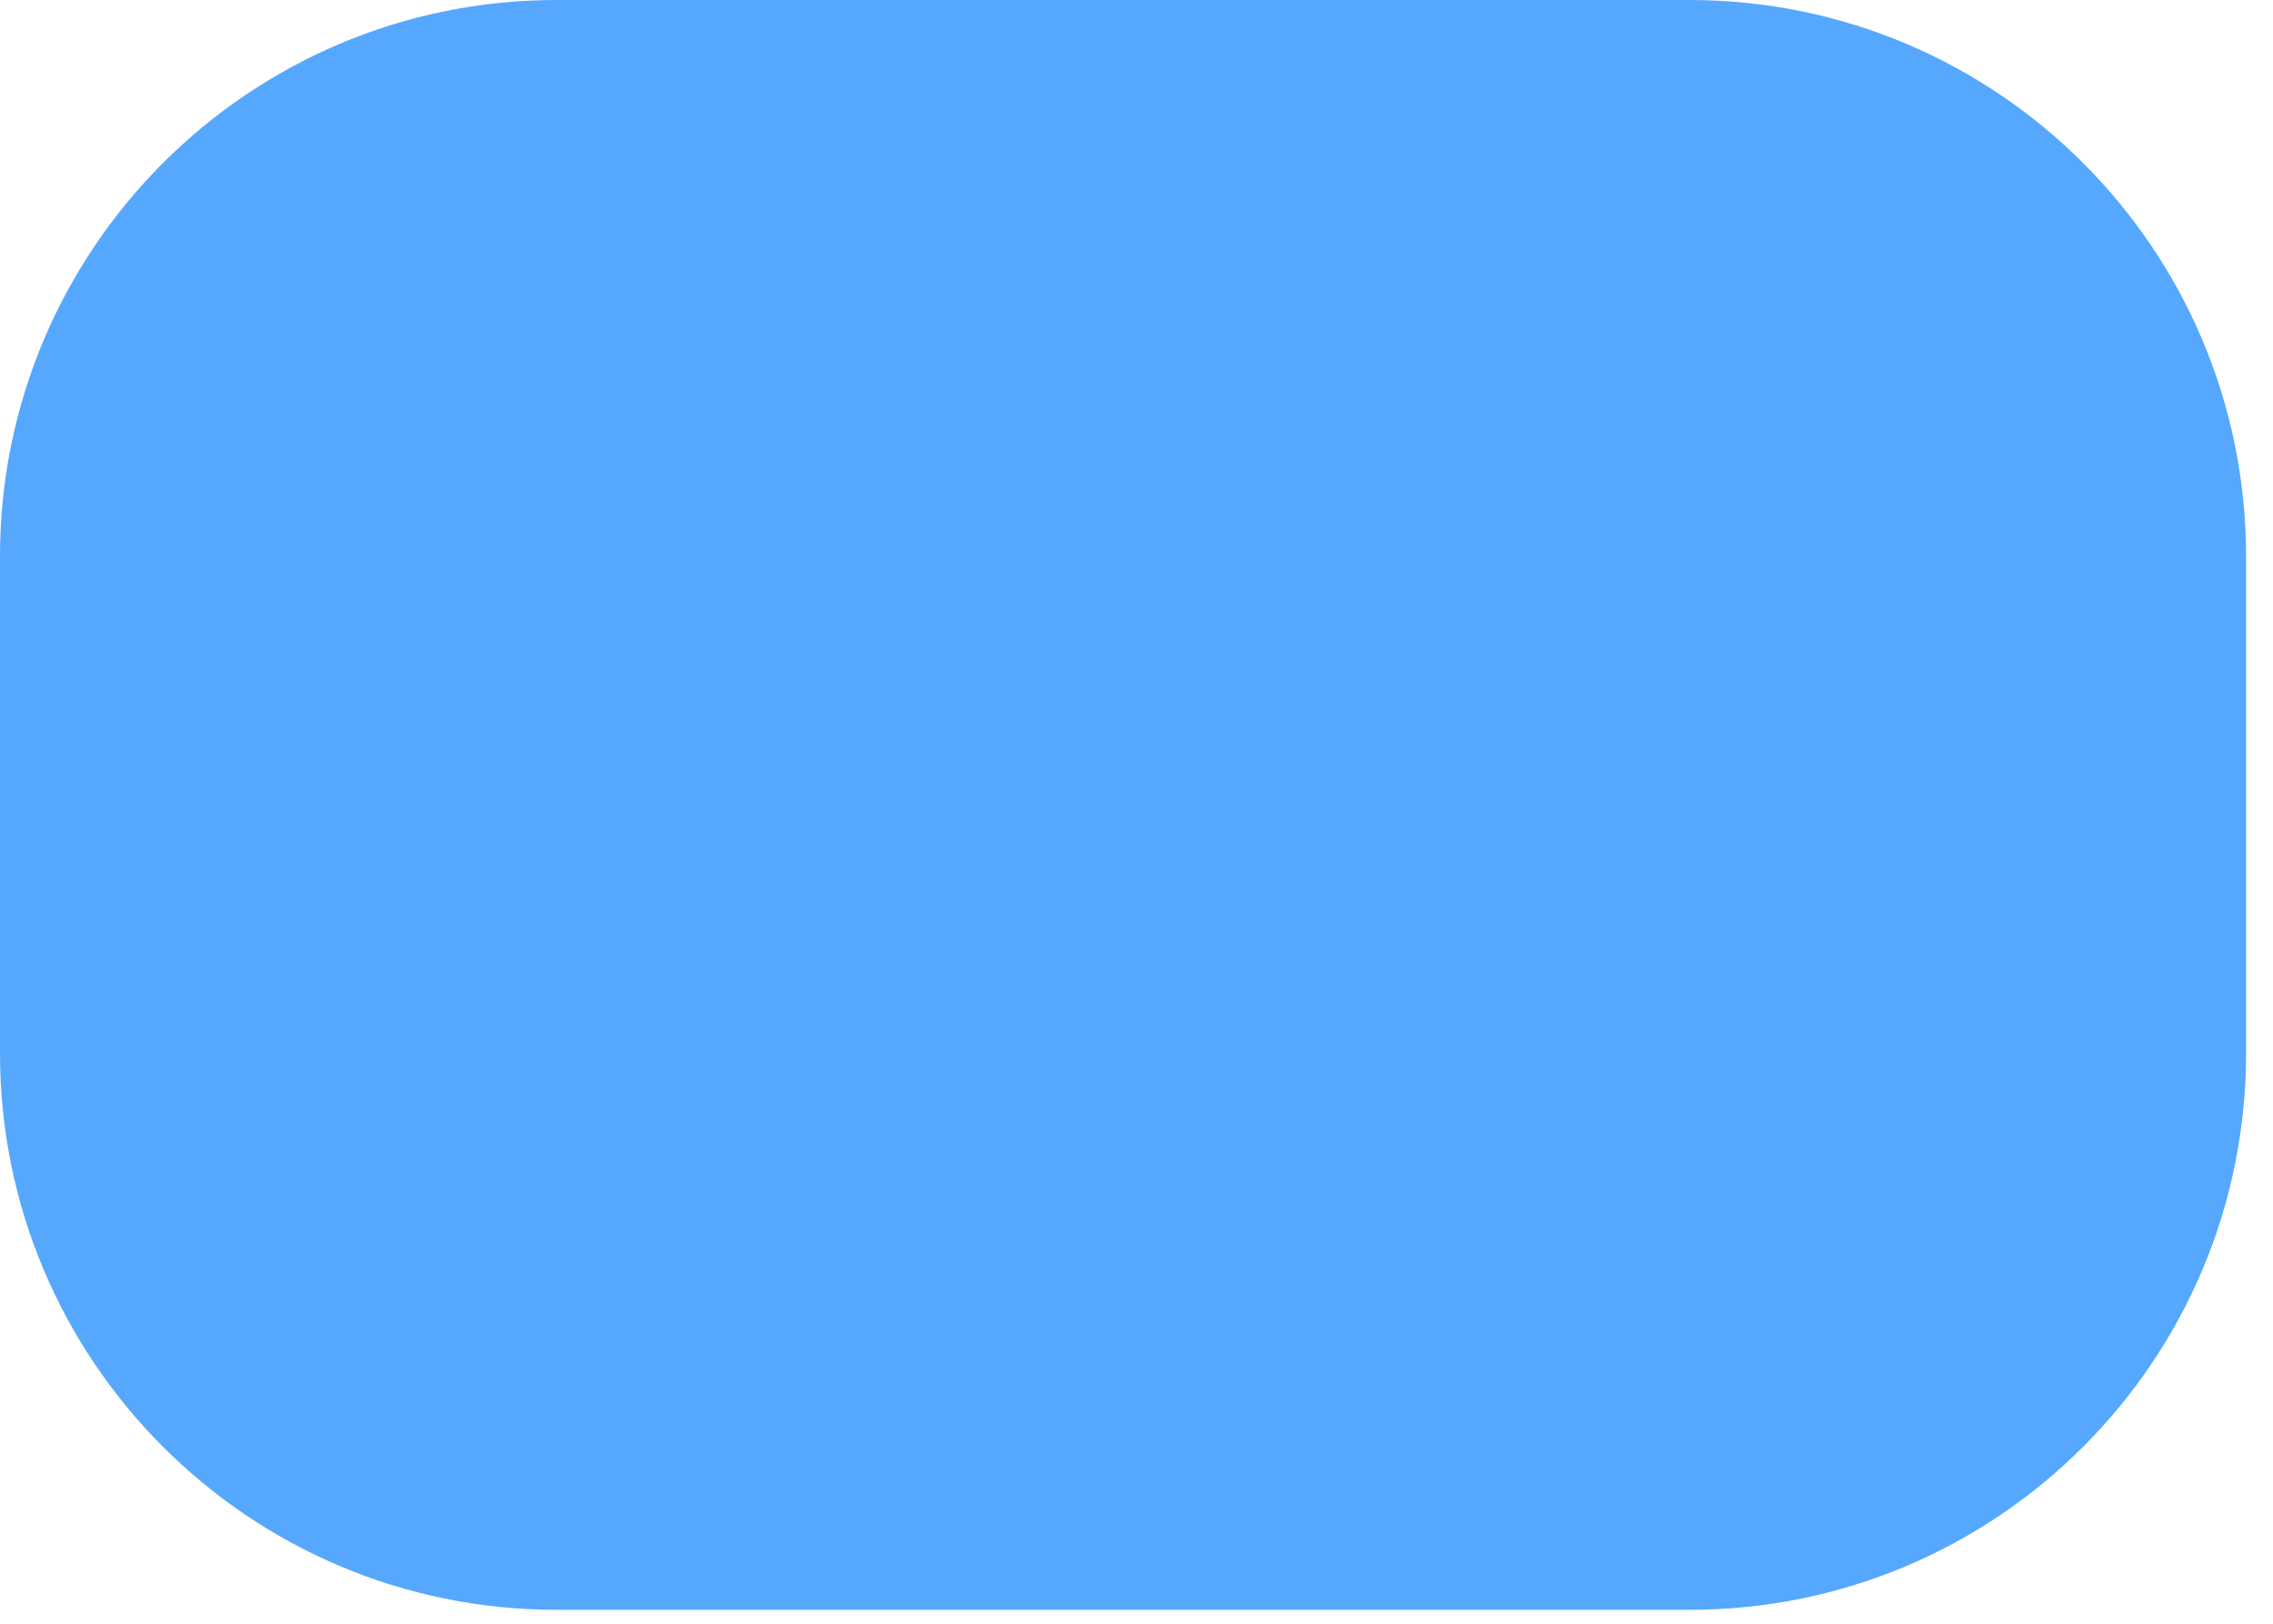 <?xml version="1.0" encoding="utf-8"?>
		<!-- Generator: Adobe Illustrator 24.0.3, SVG Export Plug-In . SVG Version: 6.00 Build 0)  -->
<svg version="1.1" id="Layer_1" xmlns="http://www.w3.org/2000/svg" xmlns:xlink="http://www.w3.org/1999/xlink" x="0px" y="0px"
	 viewBox="0 0 49 35" style="enable-background:new 0 0 49 35;" xml:space="preserve">
<style type="text/css">
	.st0{fill:#55A8FD;}
</style>
<path id="Rectangle_787" class="st0" d="M12,0h24.42c6.63,0,12,5.37,12,12v10.7c0,6.63-5.37,12-12,12H12c-6.63,0-12-5.37-12-12V12
	C0,5.37,5.37,0,12,0z"/>
</svg>
